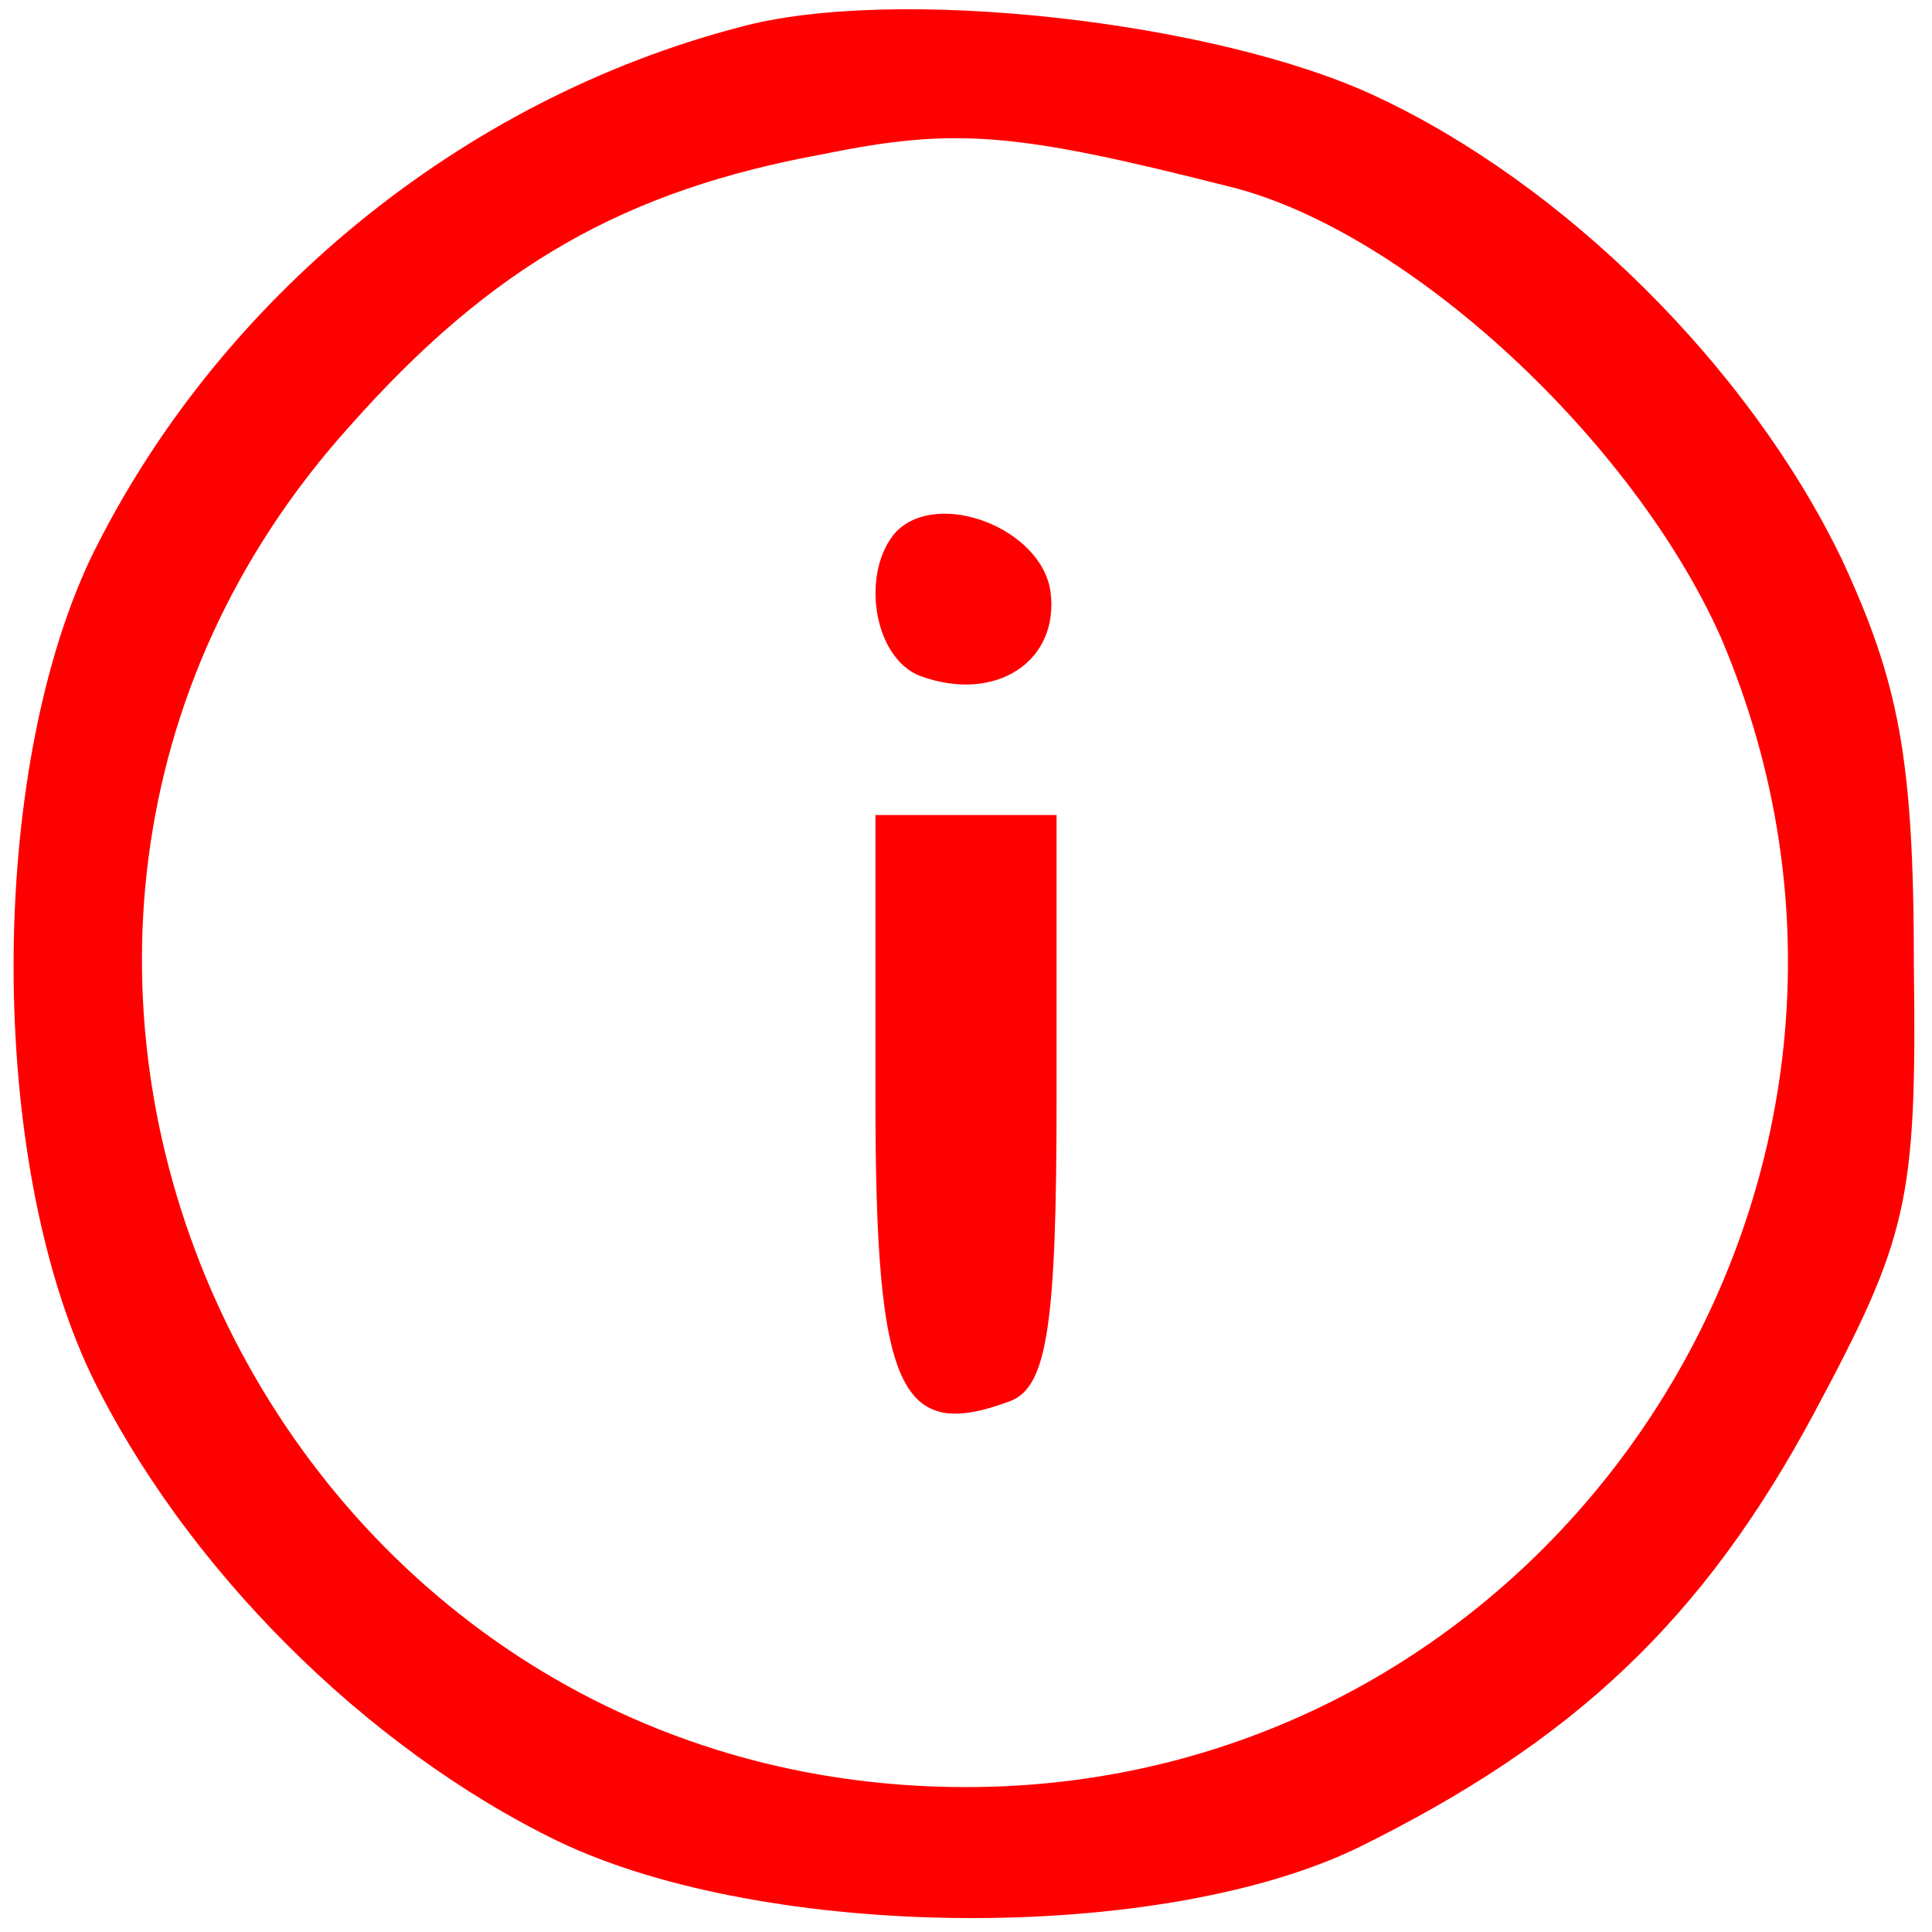 <?xml version="1.0" standalone="no"?>
<!DOCTYPE svg PUBLIC "-//W3C//DTD SVG 20010904//EN"
 "http://www.w3.org/TR/2001/REC-SVG-20010904/DTD/svg10.dtd">
<svg version="1.0" xmlns="http://www.w3.org/2000/svg"
 width="64pt" height="64pt" viewBox="0 0 64 64"
 preserveAspectRatio="xMidYMid meet">

<g transform="translate(0,64) scale(0.1,-0.1)"
fill="#FF0000" stroke="none">
<path d="M245 631 c-92 -24 -173 -90 -215 -176 -34 -72 -34 -198 0 -270 31
-64 91 -124 155 -155 69 -33 199 -34 265 -2 71 35 114 75 151 144 31 58 34 70
33 148 0 69 -5 94 -24 135 -31 64 -92 124 -154 153 -53 25 -160 37 -211 23z
m163 -53 c59 -15 133 -84 162 -149 77 -180 -55 -381 -250 -381 -234 0 -360
278 -204 451 47 53 91 78 157 90 44 9 64 7 135 -11z"/>
<path d="M297 464 c-12 -13 -8 -42 8 -48 25 -9 46 5 43 28 -3 21 -37 34 -51
20z"/>
<path d="M290 276 c0 -97 8 -114 45 -100 12 5 15 26 15 100 l0 94 -30 0 -30 0
0 -94z"/>
</g>
</svg>
